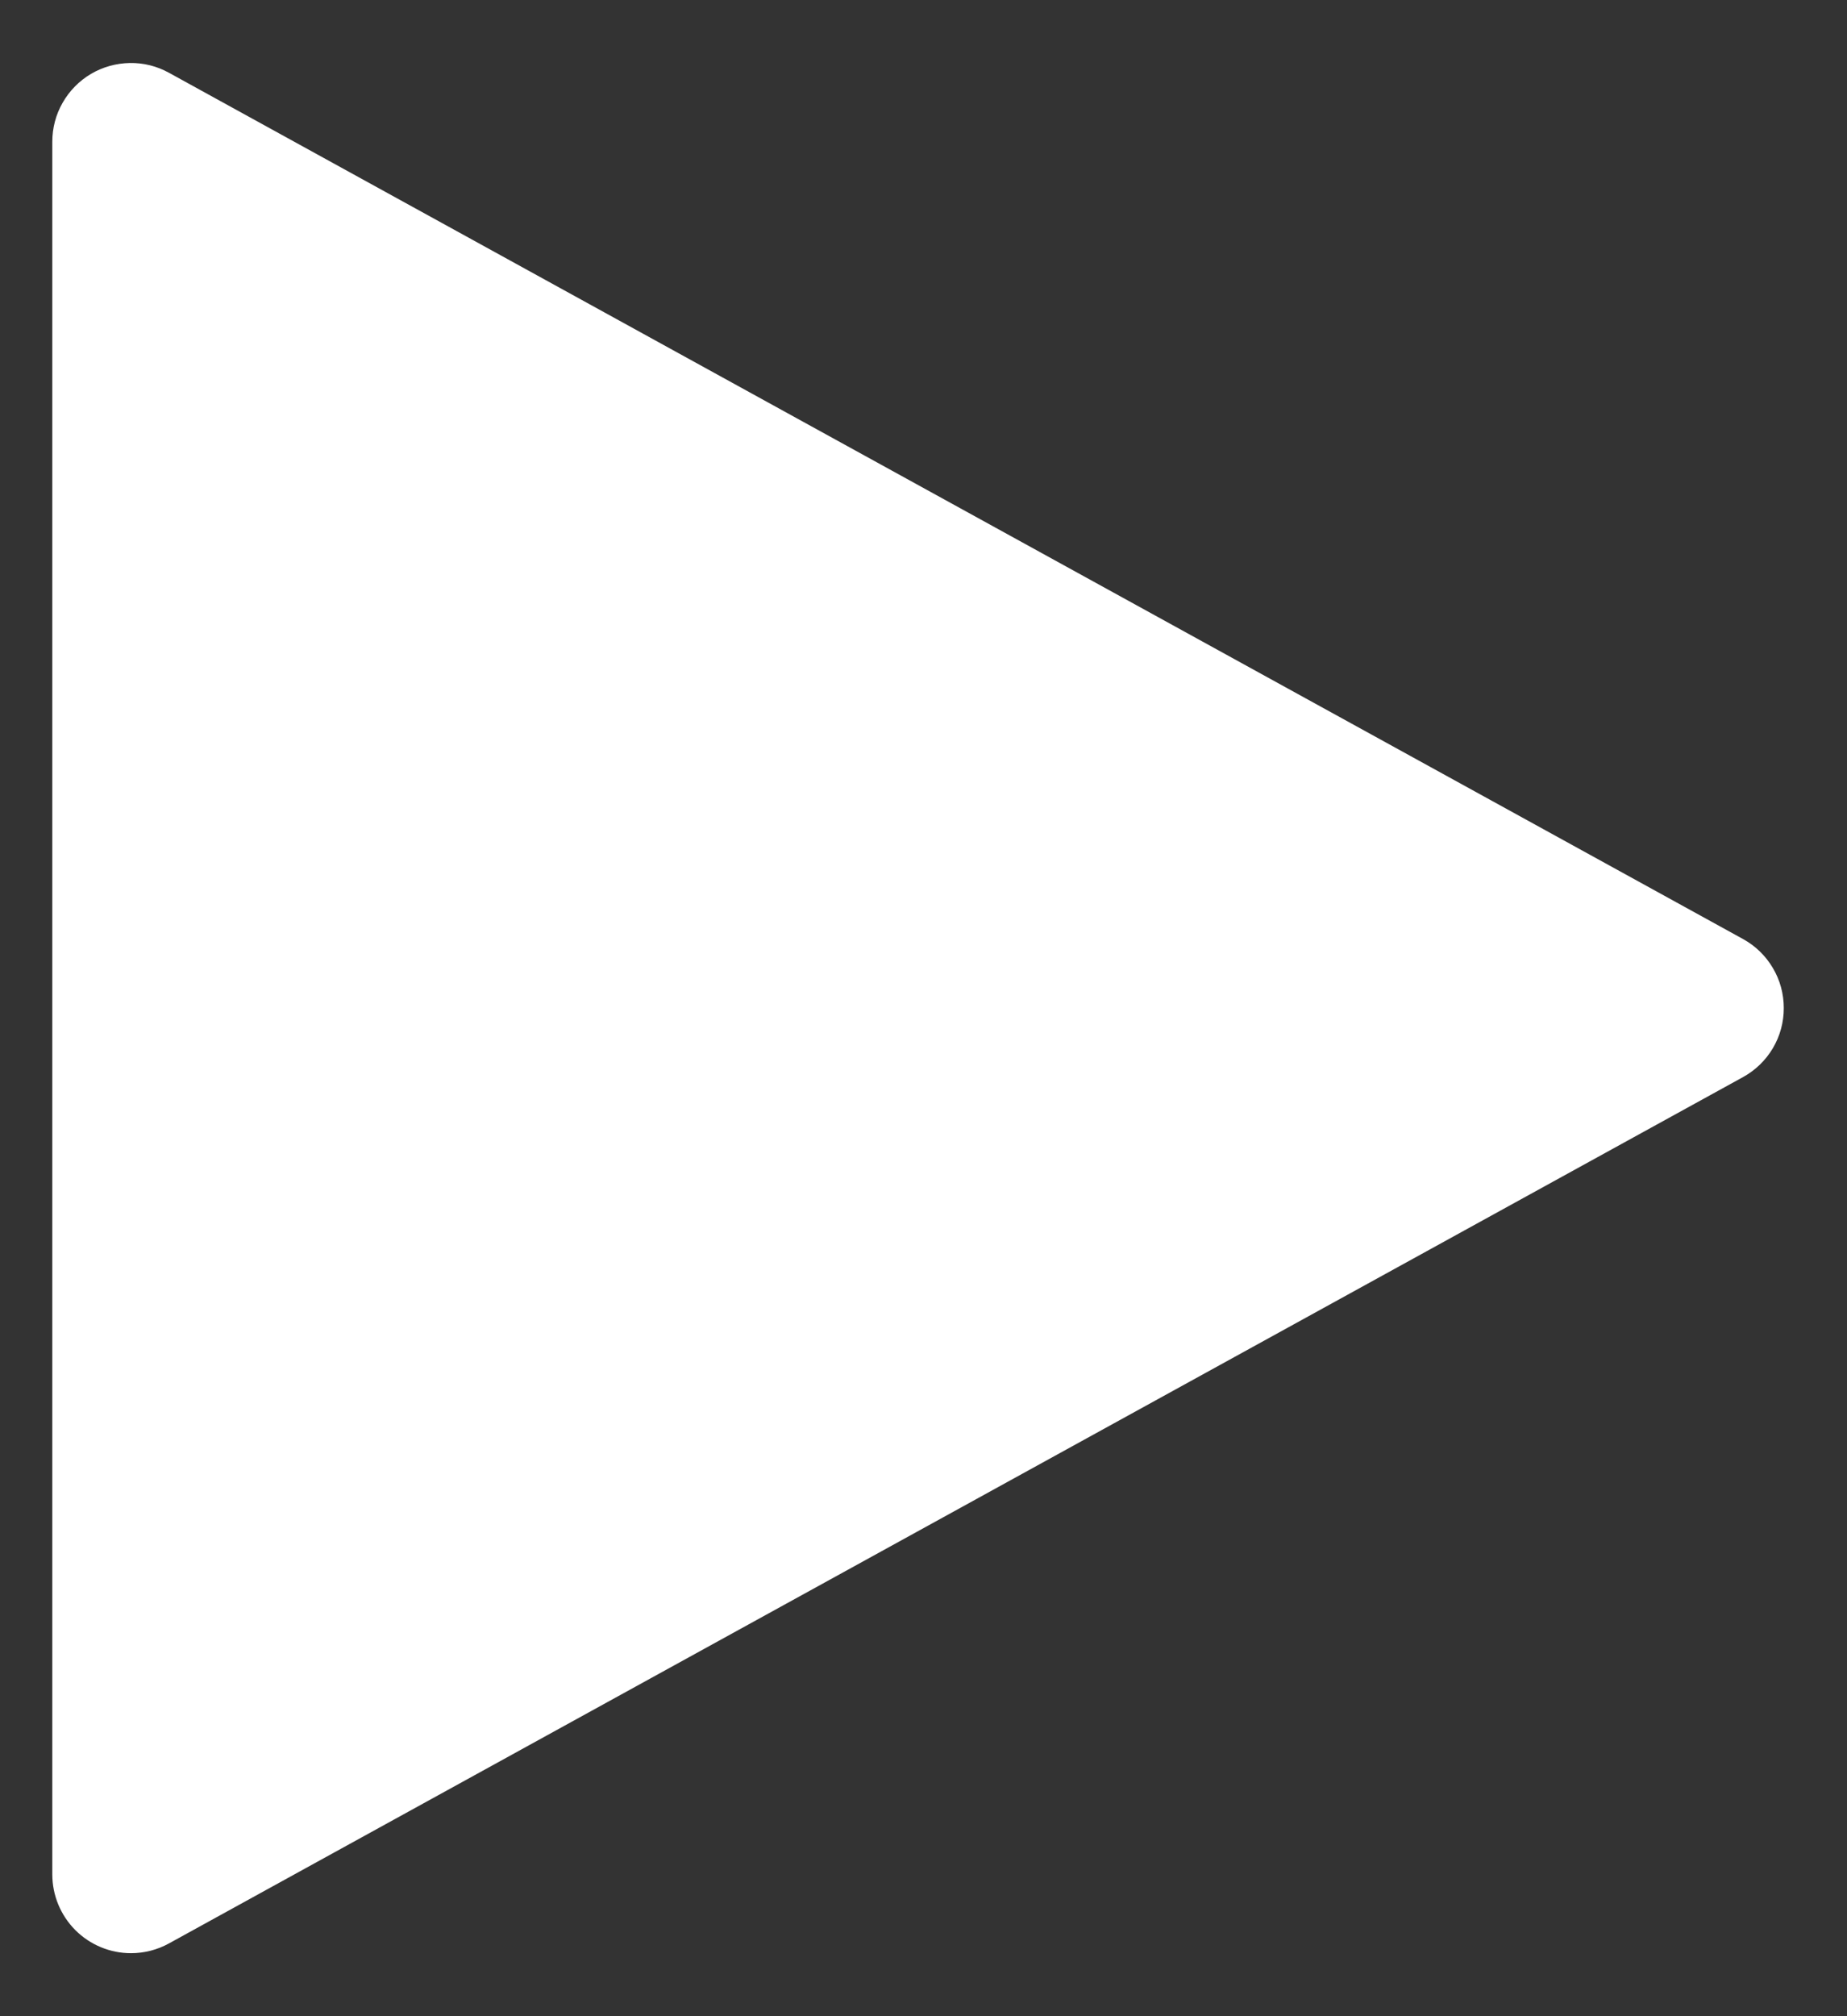 <svg width="22" height="24" viewBox="0 0 22 24" fill="none" xmlns="http://www.w3.org/2000/svg">
<rect x="0" y="0" width="22" height="24" fill="#333333" stroke="none"/>
<path d="M1.56 23.25C1.312 23.25 1.073 23.151 0.897 22.975C0.722 22.799 0.623 22.561 0.623 22.312V1.687C0.623 1.524 0.665 1.364 0.746 1.223C0.827 1.081 0.943 0.963 1.083 0.88C1.224 0.797 1.383 0.753 1.546 0.75C1.709 0.747 1.869 0.787 2.012 0.866L20.762 11.178C20.909 11.259 21.032 11.378 21.117 11.523C21.203 11.667 21.247 11.832 21.247 12C21.247 12.168 21.203 12.332 21.117 12.477C21.032 12.621 20.909 12.74 20.762 12.821L2.012 23.134C1.874 23.21 1.718 23.25 1.56 23.25Z" fill="white"/>
</svg>
